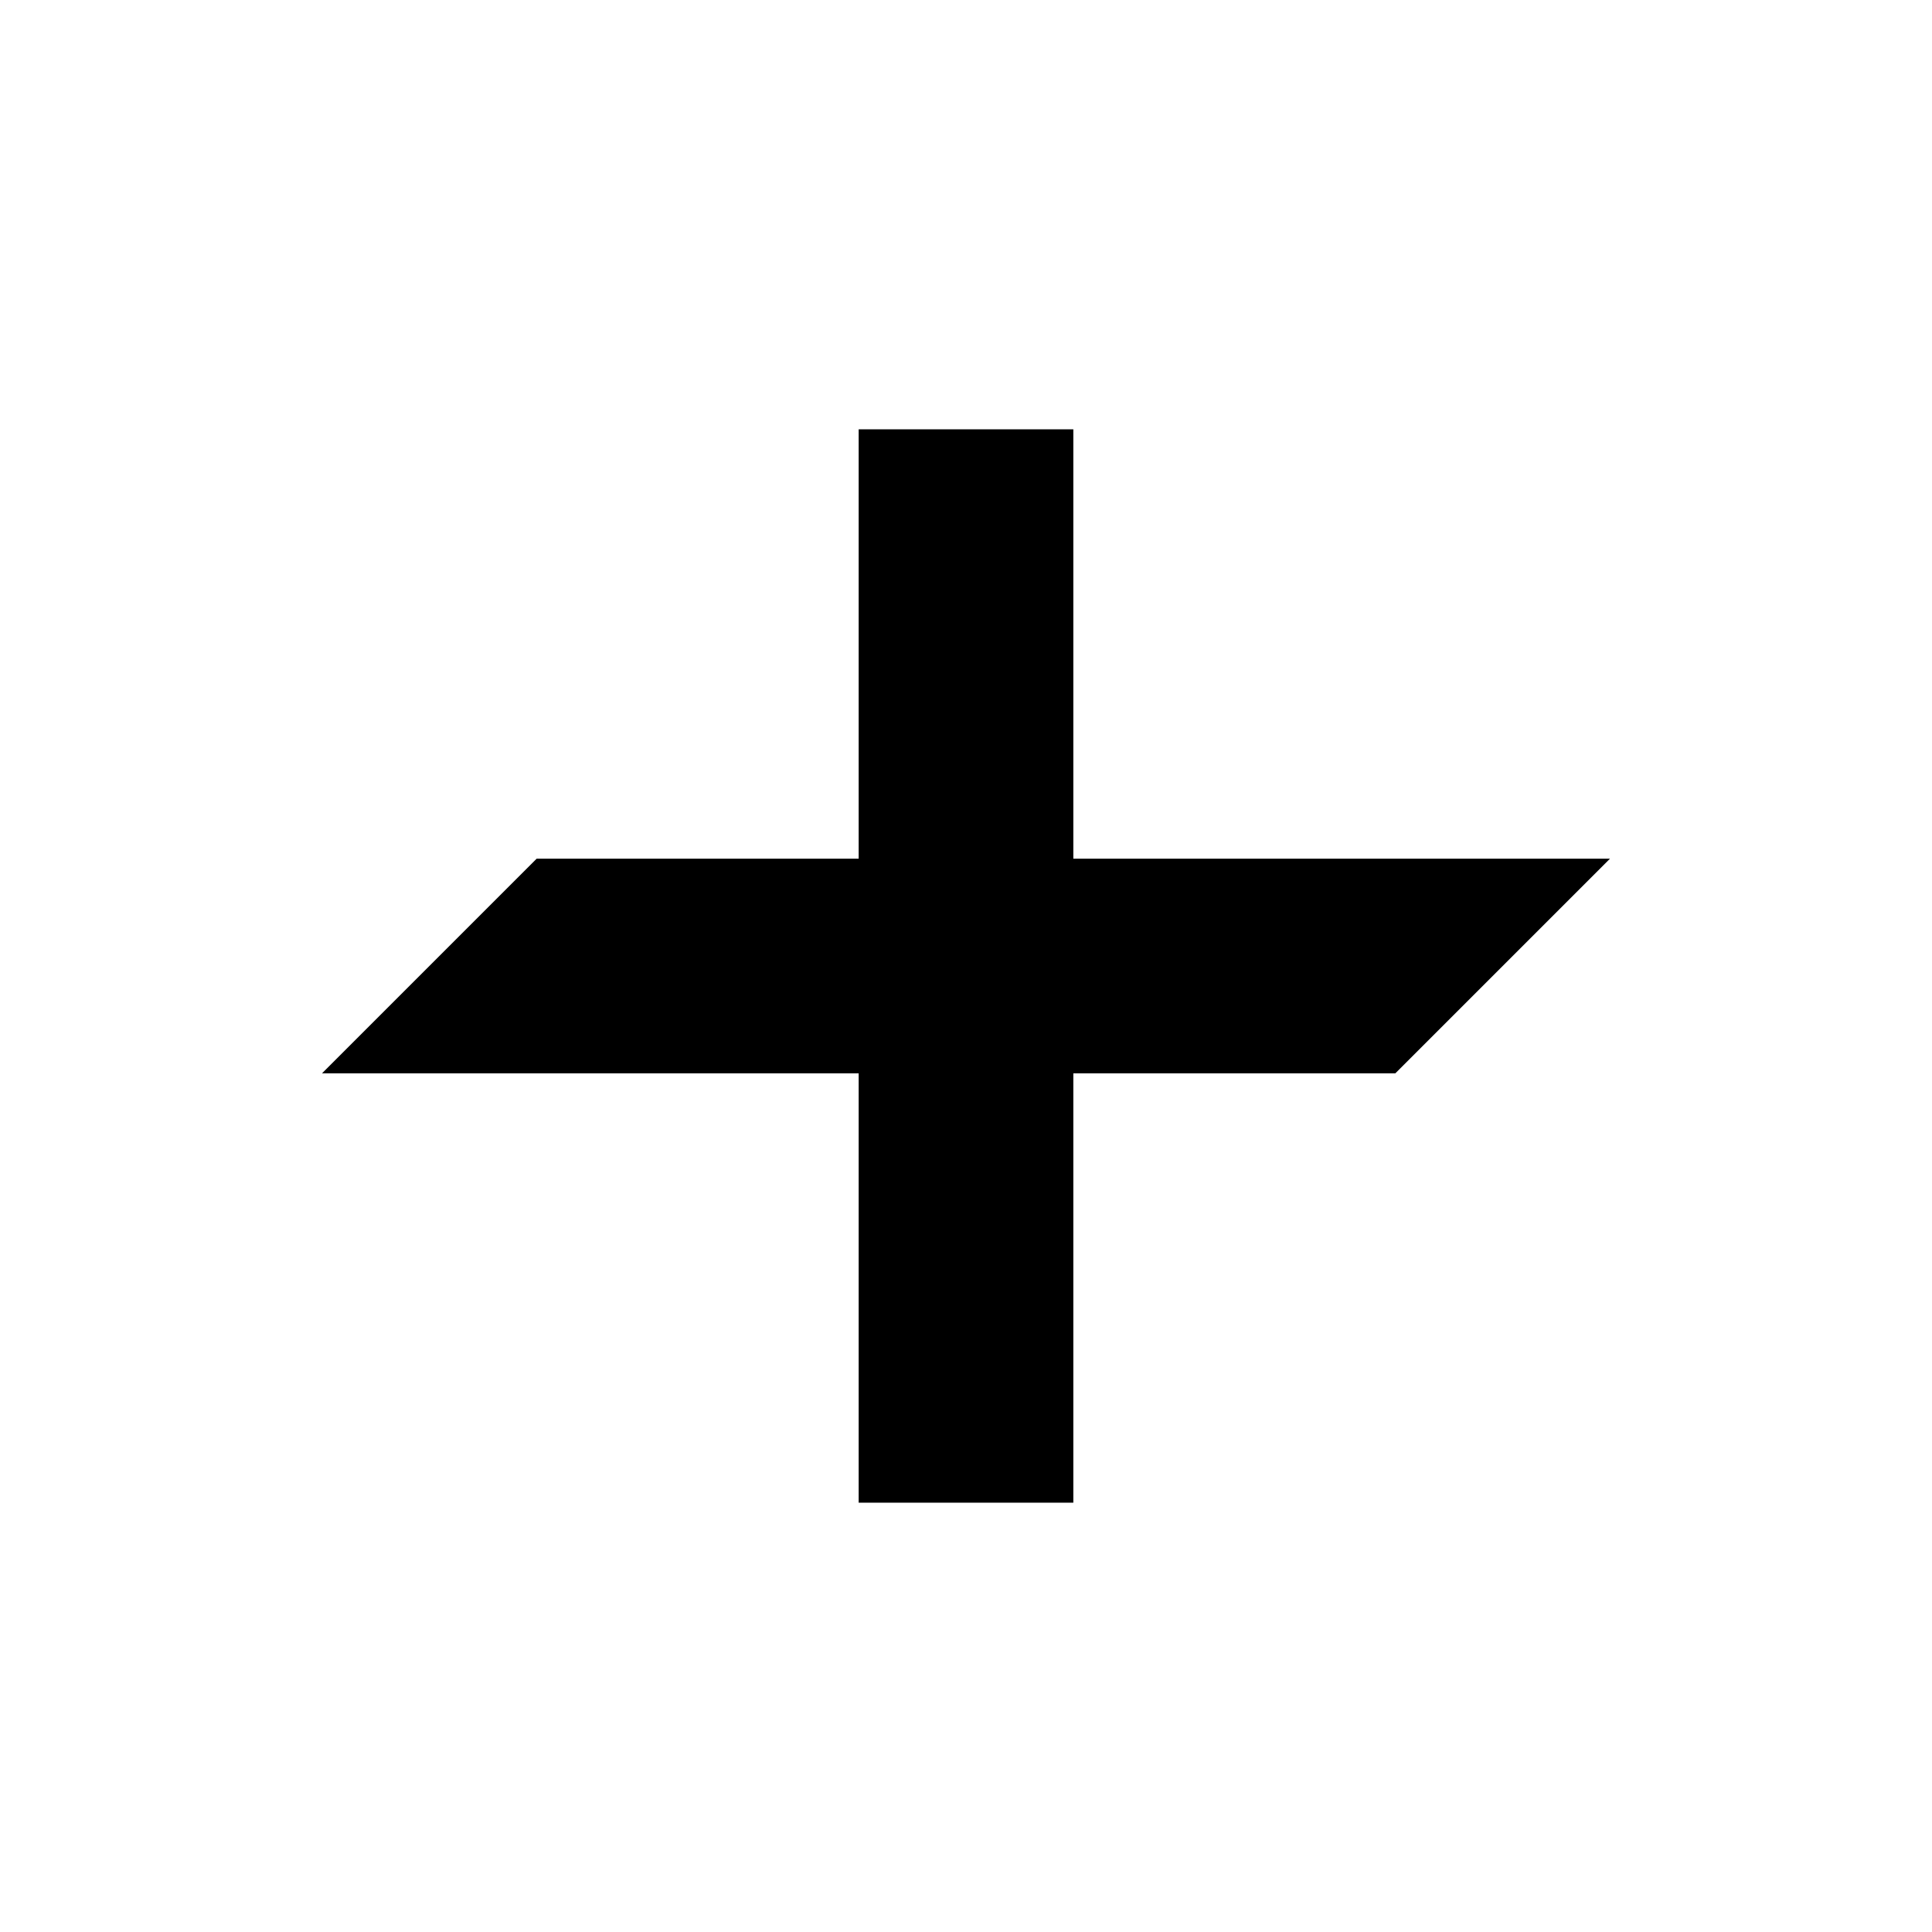 <svg width="18" height="18" viewBox="0 0 18 18" fill="none" xmlns="http://www.w3.org/2000/svg">
    <path fill-rule="evenodd" clip-rule="evenodd" d="M10 8V4H8V8H5L3 10H8V14H10V10H13L15 8H10Z" fill="currentColor" />
</svg>
